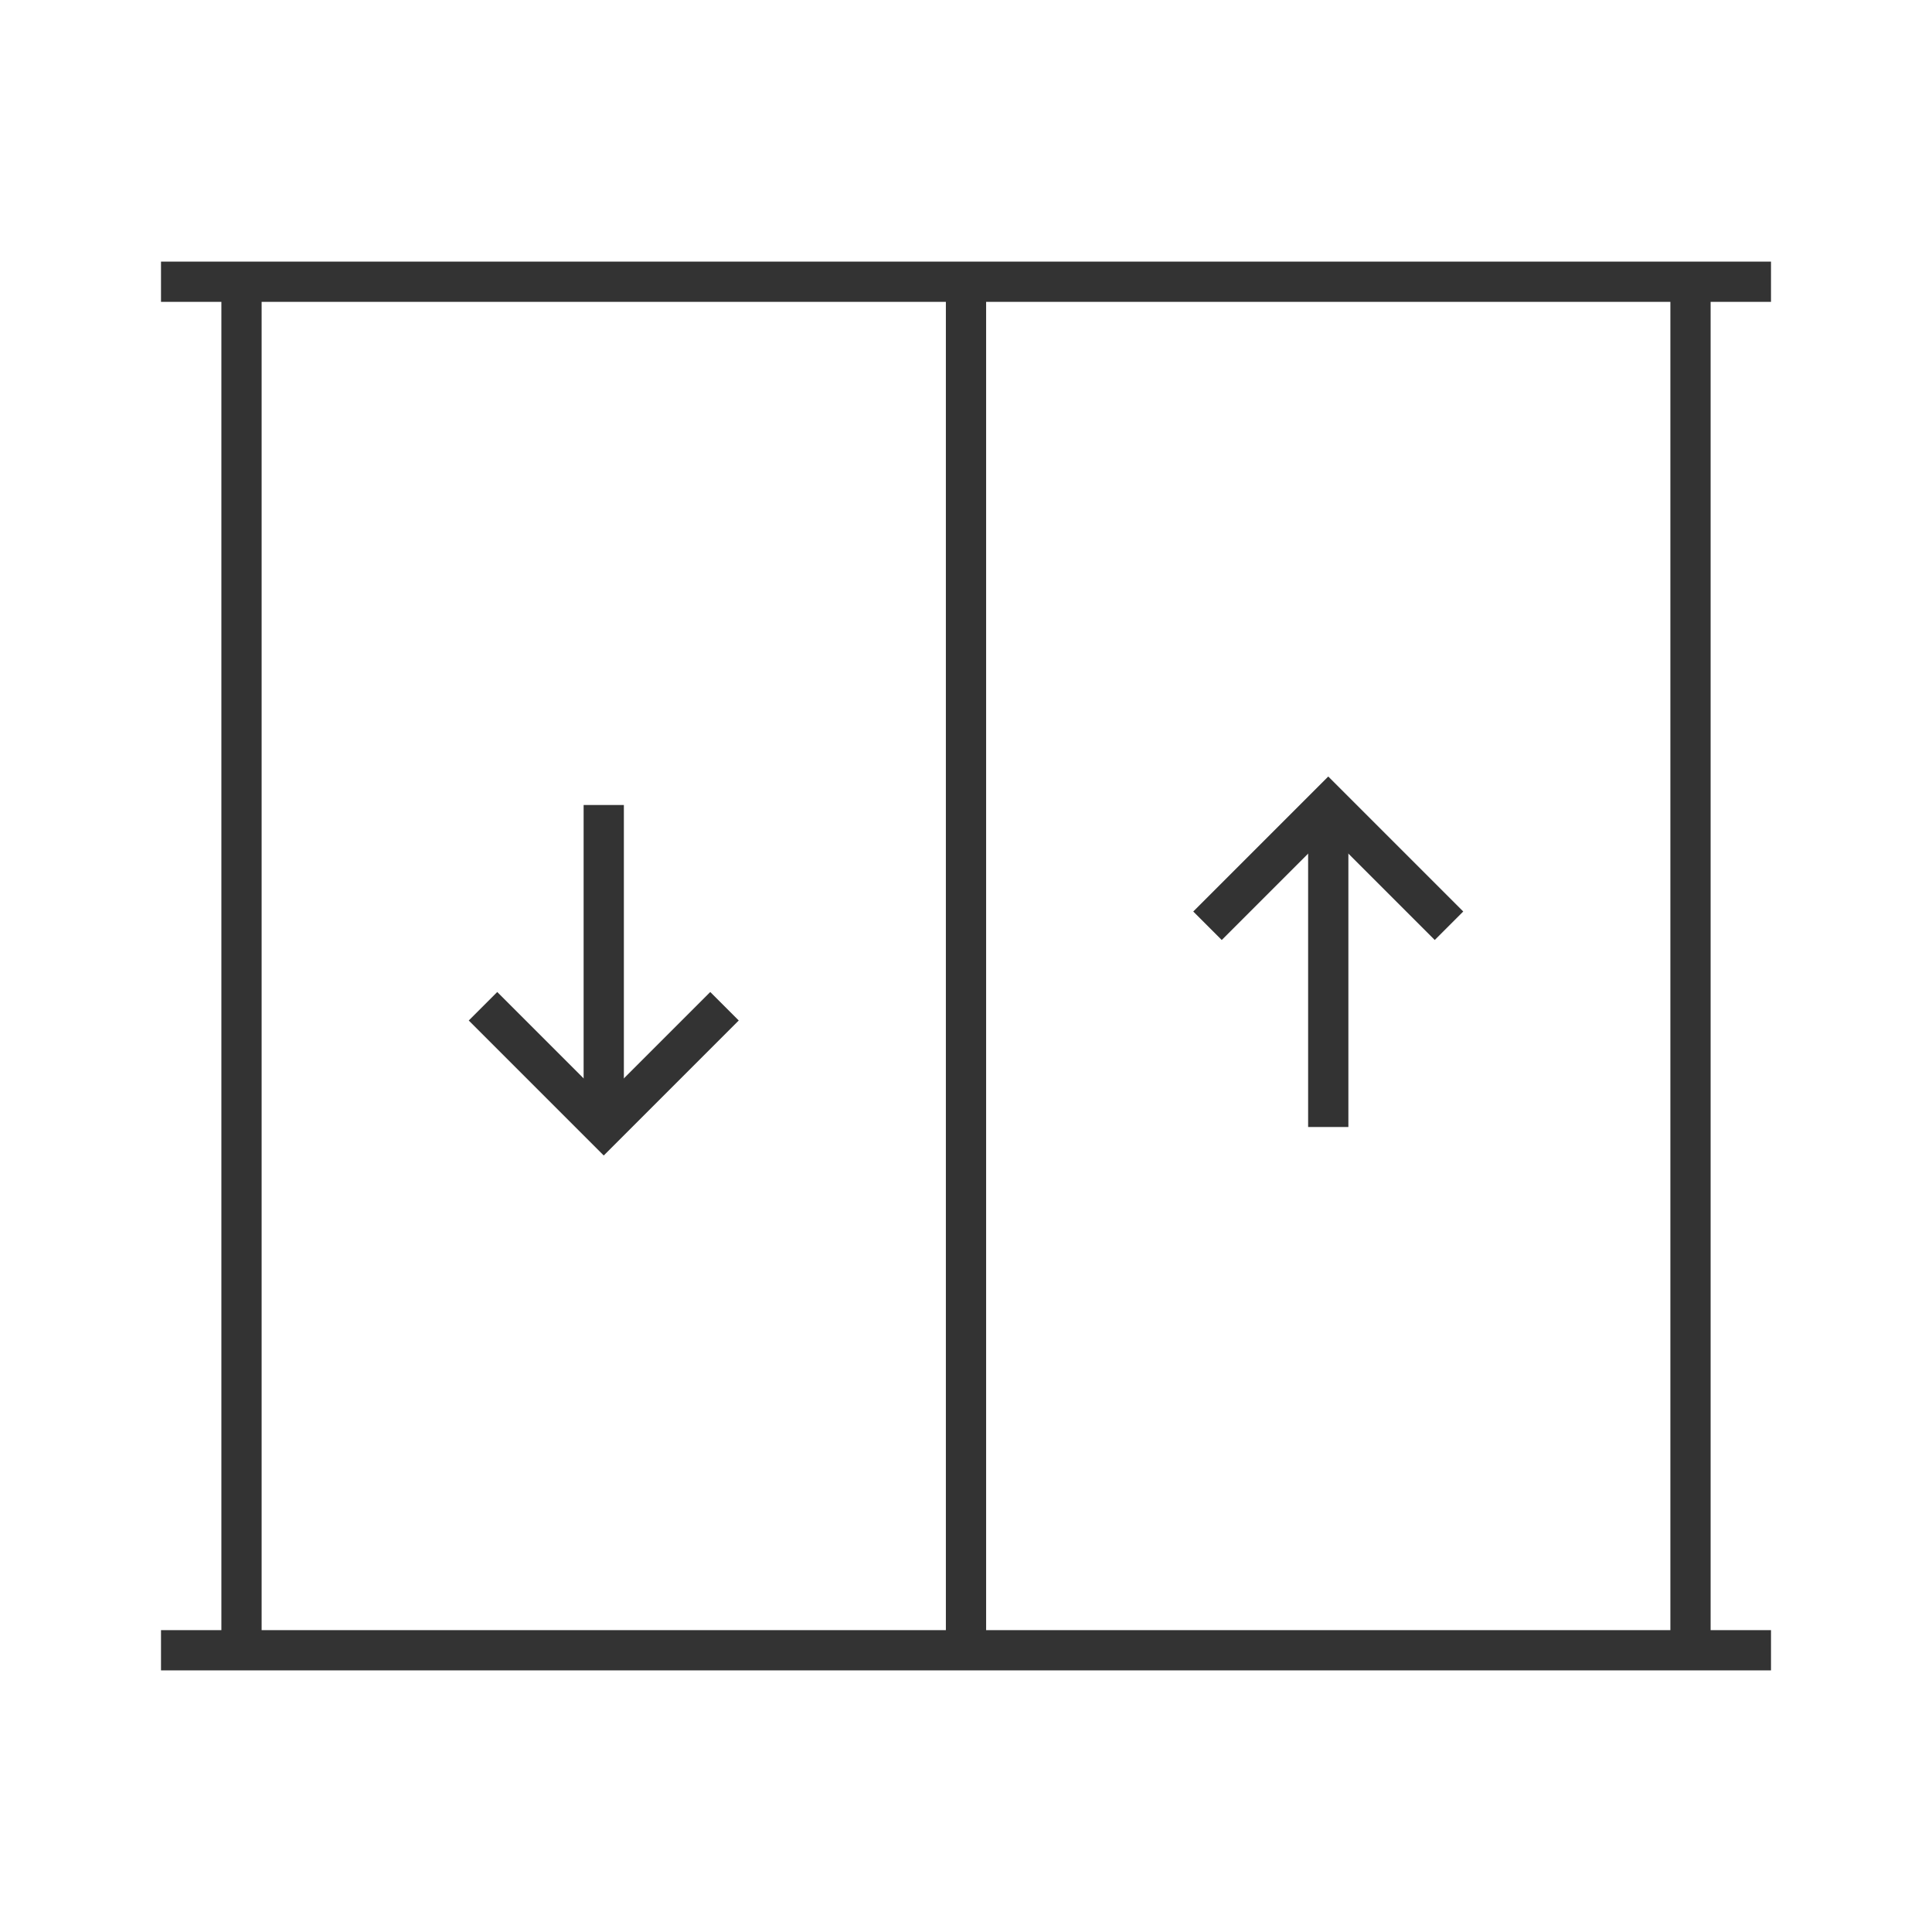 <?xml version="1.0" encoding="iso-8859-1"?>
<svg version="1.1" id="&#x56FE;&#x5C42;_1" xmlns="http://www.w3.org/2000/svg" xmlns:xlink="http://www.w3.org/1999/xlink" x="0px"
	 y="0px" viewBox="0 0 24 24" style="enable-background:new 0 0 24 24;" xml:space="preserve">
<path style="fill:none;" d="M21,20.5v-17H3v17H21z"/>
<path style="fill:#333333;" d="M22,20.75h-1V20.5v0.25H3V20.5v0.25H2v-0.5h0.75V3.75H2v-0.5h20v0.5h-0.75v16.5H22V20.75z
	 M3.25,20.25h17.5V3.75H3.25V20.25z"/>
<rect x="11.75" y="3.5" style="fill:#333333;" width="0.5" height="17"/>
<rect x="16.25" y="10" style="fill:#333333;" width="0.5" height="4"/>
<polygon style="fill:#333333;" points="17.823,11.677 16.5,10.354 15.177,11.677 14.823,11.323 16.5,9.646 18.177,11.323 "/>
<rect x="7.25" y="10" style="fill:#333333;" width="0.5" height="4"/>
<polygon style="fill:#333333;" points="7.5,14.354 5.823,12.677 6.177,12.323 7.5,13.646 8.823,12.323 9.177,12.677 "/>
</svg>






